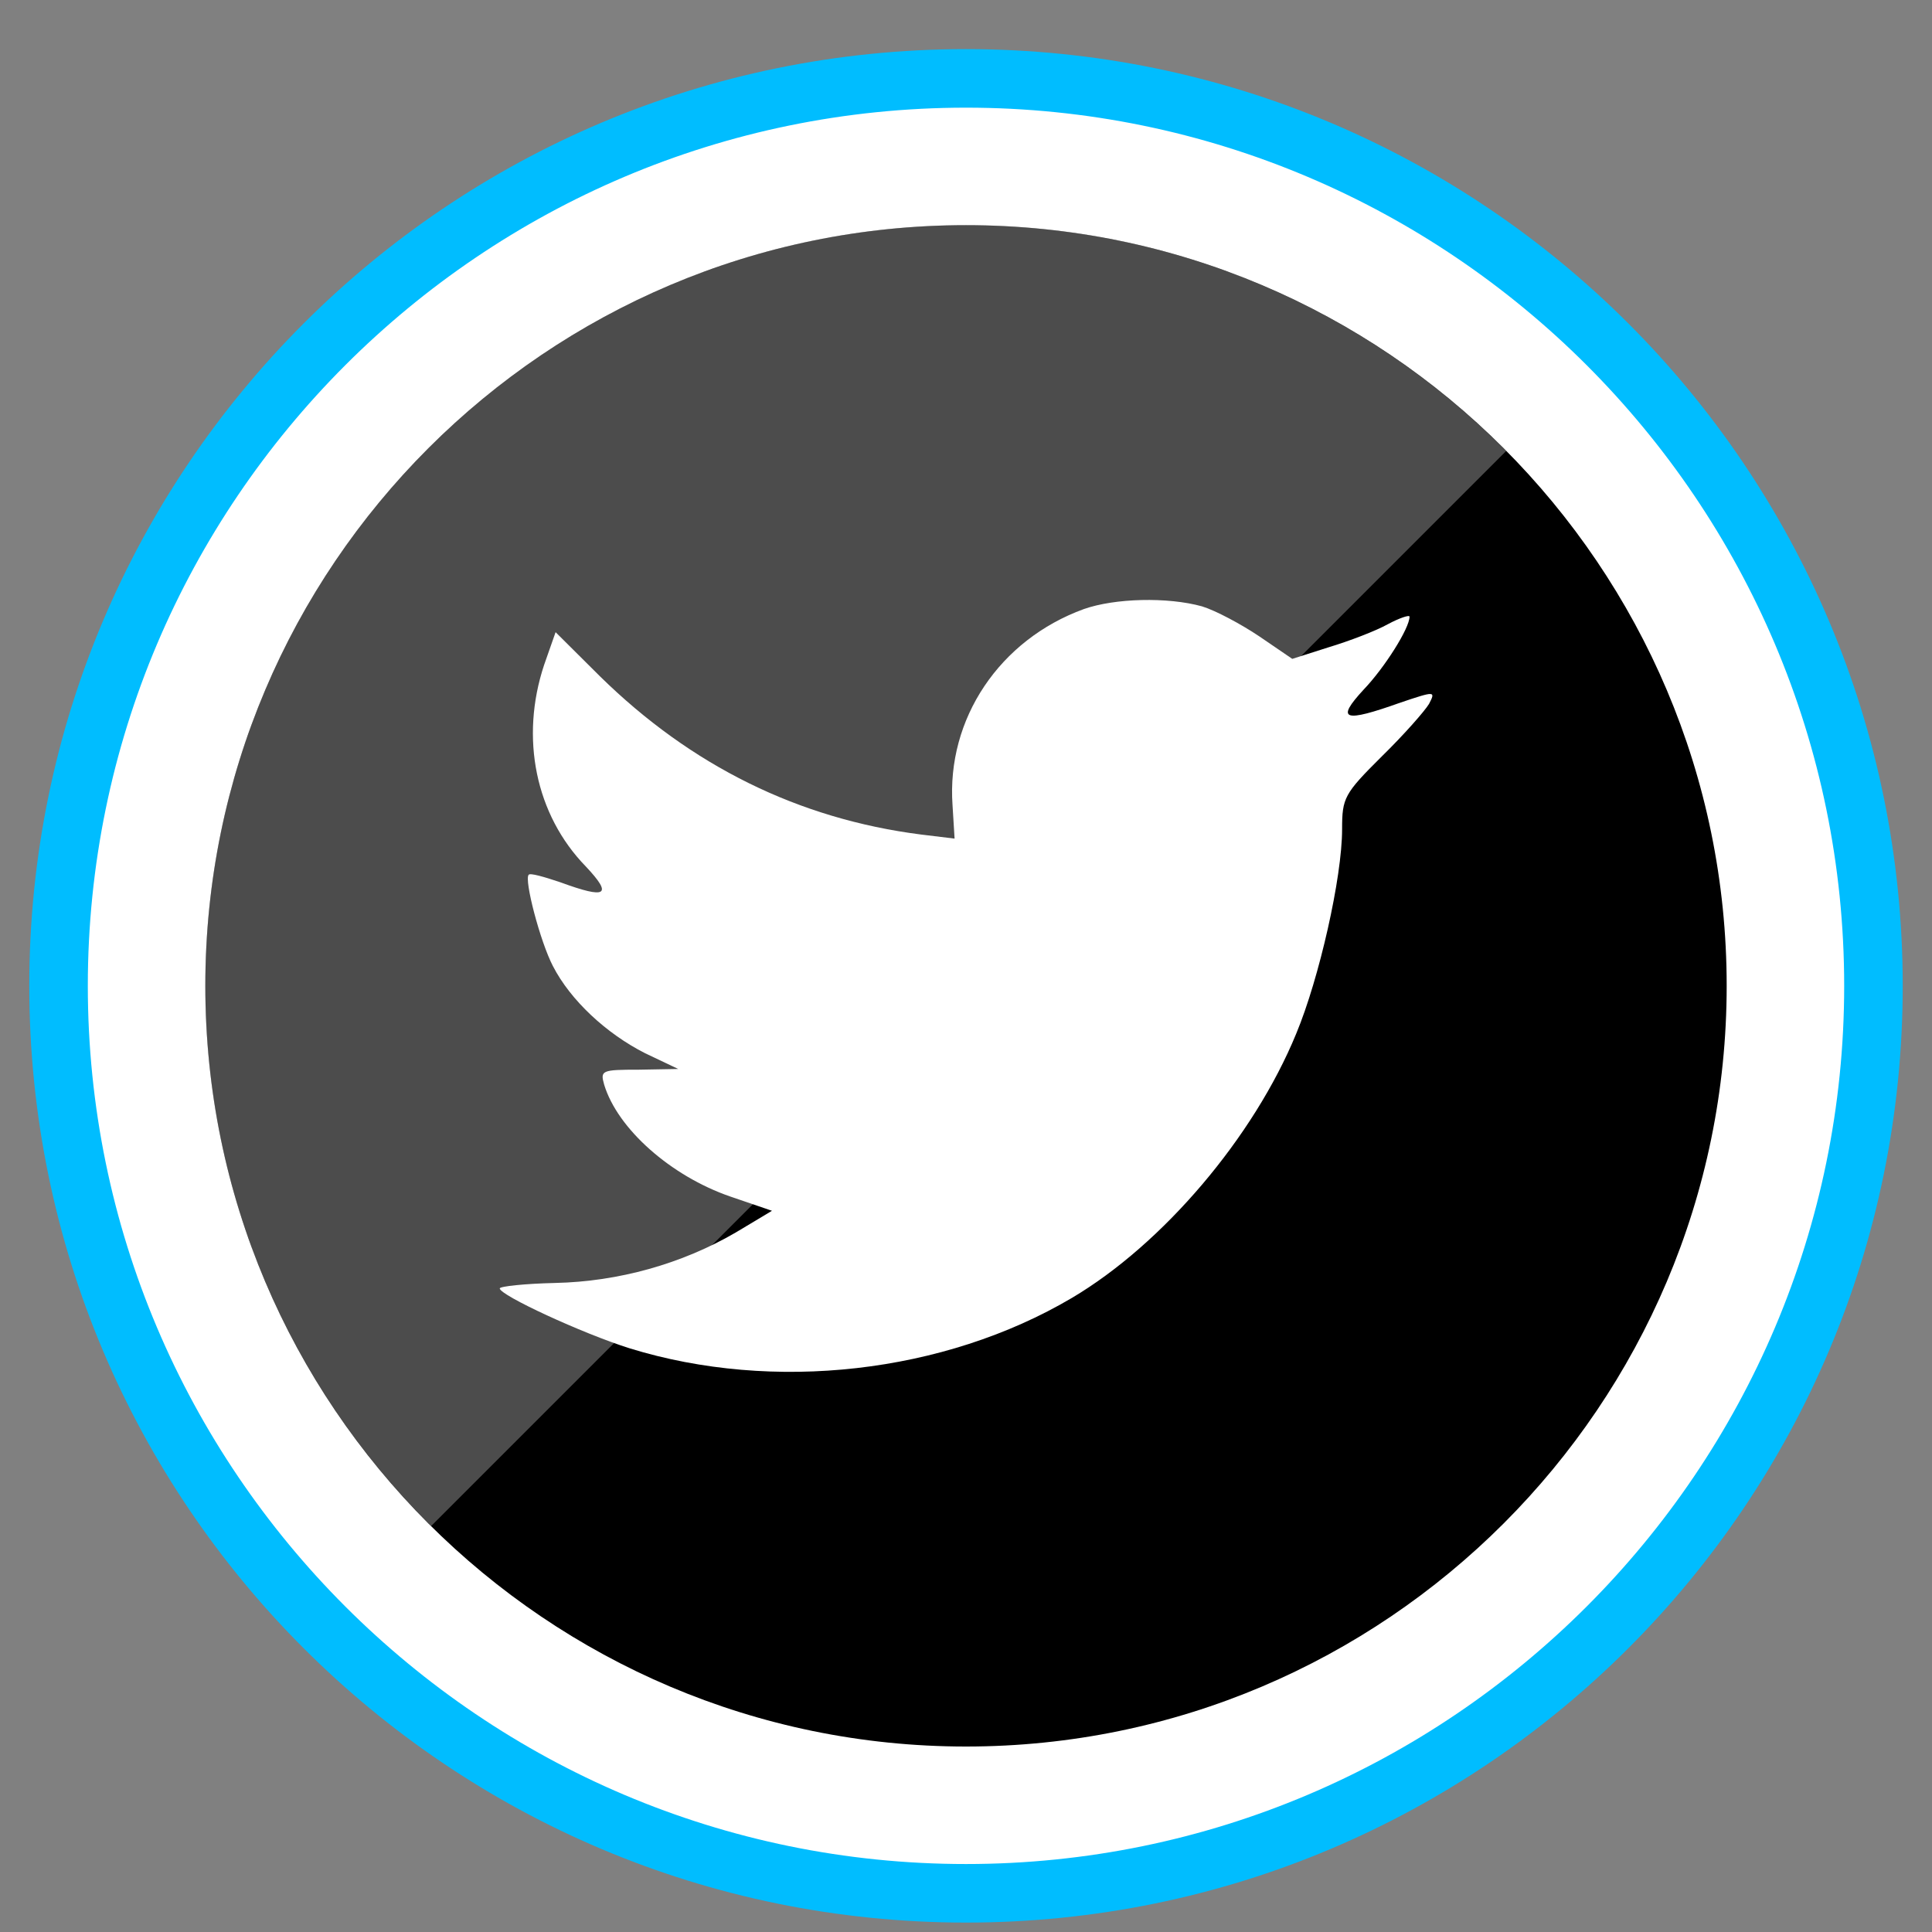 <?xml version="1.0" encoding="UTF-8"?>
<svg width="33px" height="33px" viewBox="0 0 33 33" version="1.1" xmlns="http://www.w3.org/2000/svg" xmlns:xlink="http://www.w3.org/1999/xlink">
    <rect x="0" y="0" width="33" height="33" fill="#808080" stroke="none"/>
    <!-- Generator: Sketch 3.6.1 (26313) - http://www.bohemiancoding.com/sketch -->
    <title>3</title>
    <desc>Created with Sketch.</desc>
    <defs></defs>
    <g id="Welcome" stroke="none" stroke-width="1" fill="none" fill-rule="evenodd">
        <g id="Web-Desktop-Main" transform="translate(-56, -430)">
            <g id="Header-Image" transform="translate(-5.5, 52.839)">
                <g id="3" transform="translate(62, 378)">
                    <g id="Group">
                        <path d="M16,31.5 C7.453,31.5 0.5,24.547 0.5,16 C0.5,7.453 7.453,0.5 16,0.5 C24.547,0.5 31.5,7.453 31.5,16 C31.5,24.547 24.547,31.5 16,31.5 L16,31.5 Z" id="Shape" fill="#FFFFFF"></path>
                        <path d="M16,1 C24.271,1 31,7.729 31,16 C31,24.271 24.271,31 16,31 C7.729,31 1,24.271 1,16 C1,7.729 7.729,1 16,1 L16,1 Z M16,0 C7.163,0 0,7.163 0,16 C0,24.837 7.163,32 16,32 C24.837,32 32,24.837 32,16 C32,7.163 24.837,0 16,0 L16,0 L16,0 Z" id="Shape" fill="#00BDFF"></path>
                        <path d="M16,3.007 C23.165,3.007 28.993,8.836 28.993,16 C28.993,23.164 23.164,28.993 16,28.993 C8.836,28.993 3.007,23.164 3.007,16 C3.007,8.836 8.835,3.007 16,3.007" id="Shape" fill="#000000"></path>
                        <g opacity="0.3" transform="translate(3, 3)" id="Shape" fill="#FFFFFF">
                            <path d="M13,0.006 C5.836,0.006 0.006,5.836 0.006,13 C0.006,16.605 1.484,19.871 3.864,22.227 L22.227,3.864 C19.871,1.485 16.605,0.006 13,0.006 L13,0.006 Z"></path>
                        </g>
                    </g>
                    <path d="M18.014,9.564 C16.575,10.087 15.666,11.438 15.77,12.915 L15.805,13.485 L15.229,13.415 C13.135,13.147 11.304,12.24 9.75,10.715 L8.99,9.959 L8.794,10.518 C8.38,11.763 8.645,13.078 9.508,13.963 C9.968,14.452 9.864,14.522 9.071,14.231 C8.795,14.138 8.553,14.068 8.53,14.103 C8.45,14.185 8.726,15.243 8.944,15.662 C9.243,16.244 9.853,16.814 10.521,17.152 L11.085,17.42 L10.418,17.432 C9.774,17.432 9.751,17.444 9.82,17.689 C10.05,18.445 10.959,19.248 11.972,19.598 L12.686,19.842 L12.065,20.214 C11.144,20.75 10.062,21.052 8.98,21.075 C8.461,21.087 8.036,21.133 8.036,21.168 C8.036,21.284 9.441,21.935 10.257,22.192 C12.708,22.948 15.621,22.622 17.808,21.331 C19.362,20.411 20.915,18.585 21.641,16.815 C22.033,15.873 22.424,14.15 22.424,13.325 C22.424,12.789 22.459,12.72 23.103,12.08 C23.483,11.708 23.84,11.301 23.909,11.184 C24.024,10.963 24.012,10.963 23.426,11.16 C22.448,11.509 22.309,11.463 22.793,10.939 C23.149,10.567 23.576,9.892 23.576,9.694 C23.576,9.659 23.404,9.717 23.207,9.822 C23,9.938 22.54,10.113 22.194,10.217 L21.573,10.415 L21.009,10.03 C20.698,9.821 20.261,9.588 20.031,9.518 C19.442,9.355 18.544,9.378 18.014,9.564 L18.014,9.564 Z" id="Shape" fill="#FFFFFF"></path>
                </g>
            </g>
        </g>
    </g>
</svg>